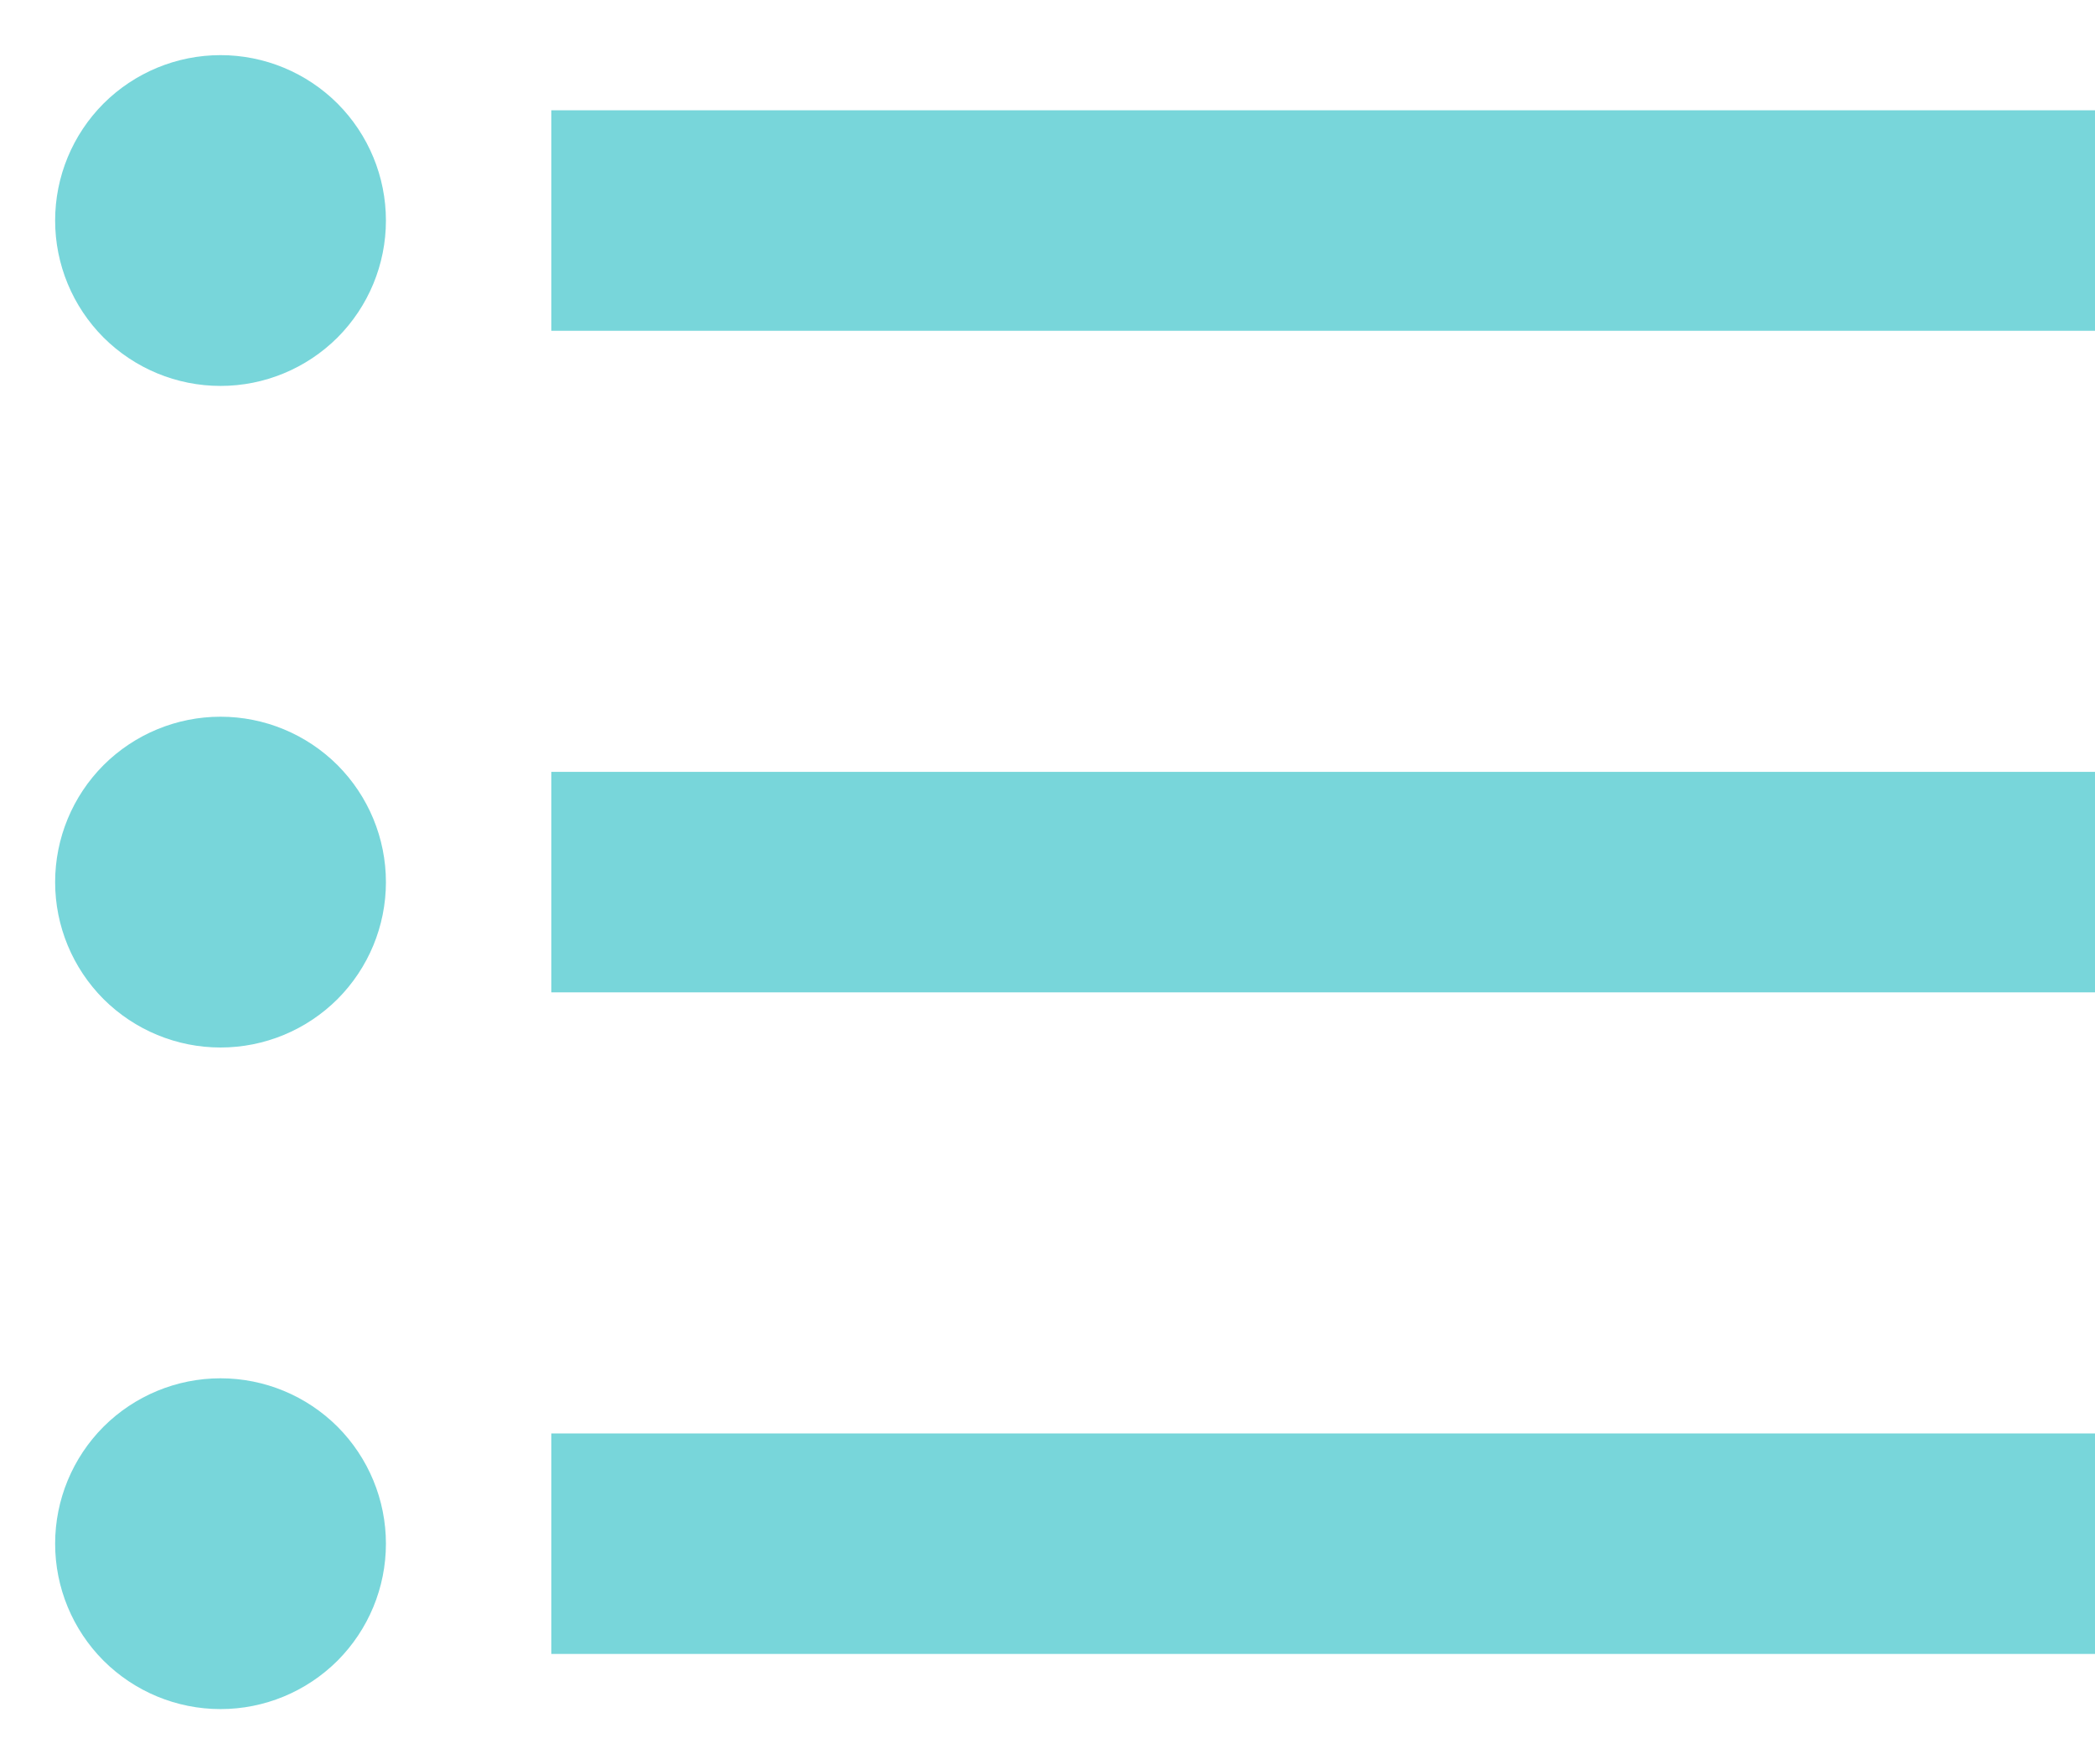 <svg width="19" height="16" viewBox="0 0 19 16" fill="none" xmlns="http://www.w3.org/2000/svg">
<path d="M5 1H19V3H5V1ZM5 9V7H19V9H5ZM2 0.5C2.398 0.5 2.779 0.658 3.061 0.939C3.342 1.221 3.5 1.602 3.5 2C3.5 2.398 3.342 2.779 3.061 3.061C2.779 3.342 2.398 3.5 2 3.5C1.602 3.5 1.221 3.342 0.939 3.061C0.658 2.779 0.5 2.398 0.5 2C0.5 1.602 0.658 1.221 0.939 0.939C1.221 0.658 1.602 0.5 2 0.5ZM2 6.5C2.398 6.5 2.779 6.658 3.061 6.939C3.342 7.221 3.5 7.602 3.5 8C3.5 8.398 3.342 8.779 3.061 9.061C2.779 9.342 2.398 9.5 2 9.5C1.602 9.5 1.221 9.342 0.939 9.061C0.658 8.779 0.5 8.398 0.5 8C0.5 7.602 0.658 7.221 0.939 6.939C1.221 6.658 1.602 6.5 2 6.5ZM5 15V13H19V15H5ZM2 12.5C2.398 12.5 2.779 12.658 3.061 12.939C3.342 13.221 3.5 13.602 3.5 14C3.5 14.398 3.342 14.779 3.061 15.061C2.779 15.342 2.398 15.5 2 15.5C1.602 15.5 1.221 15.342 0.939 15.061C0.658 14.779 0.5 14.398 0.5 14C0.5 13.602 0.658 13.221 0.939 12.939C1.221 12.658 1.602 12.5 2 12.5Z" fill="#78D6DA"/>
</svg>
